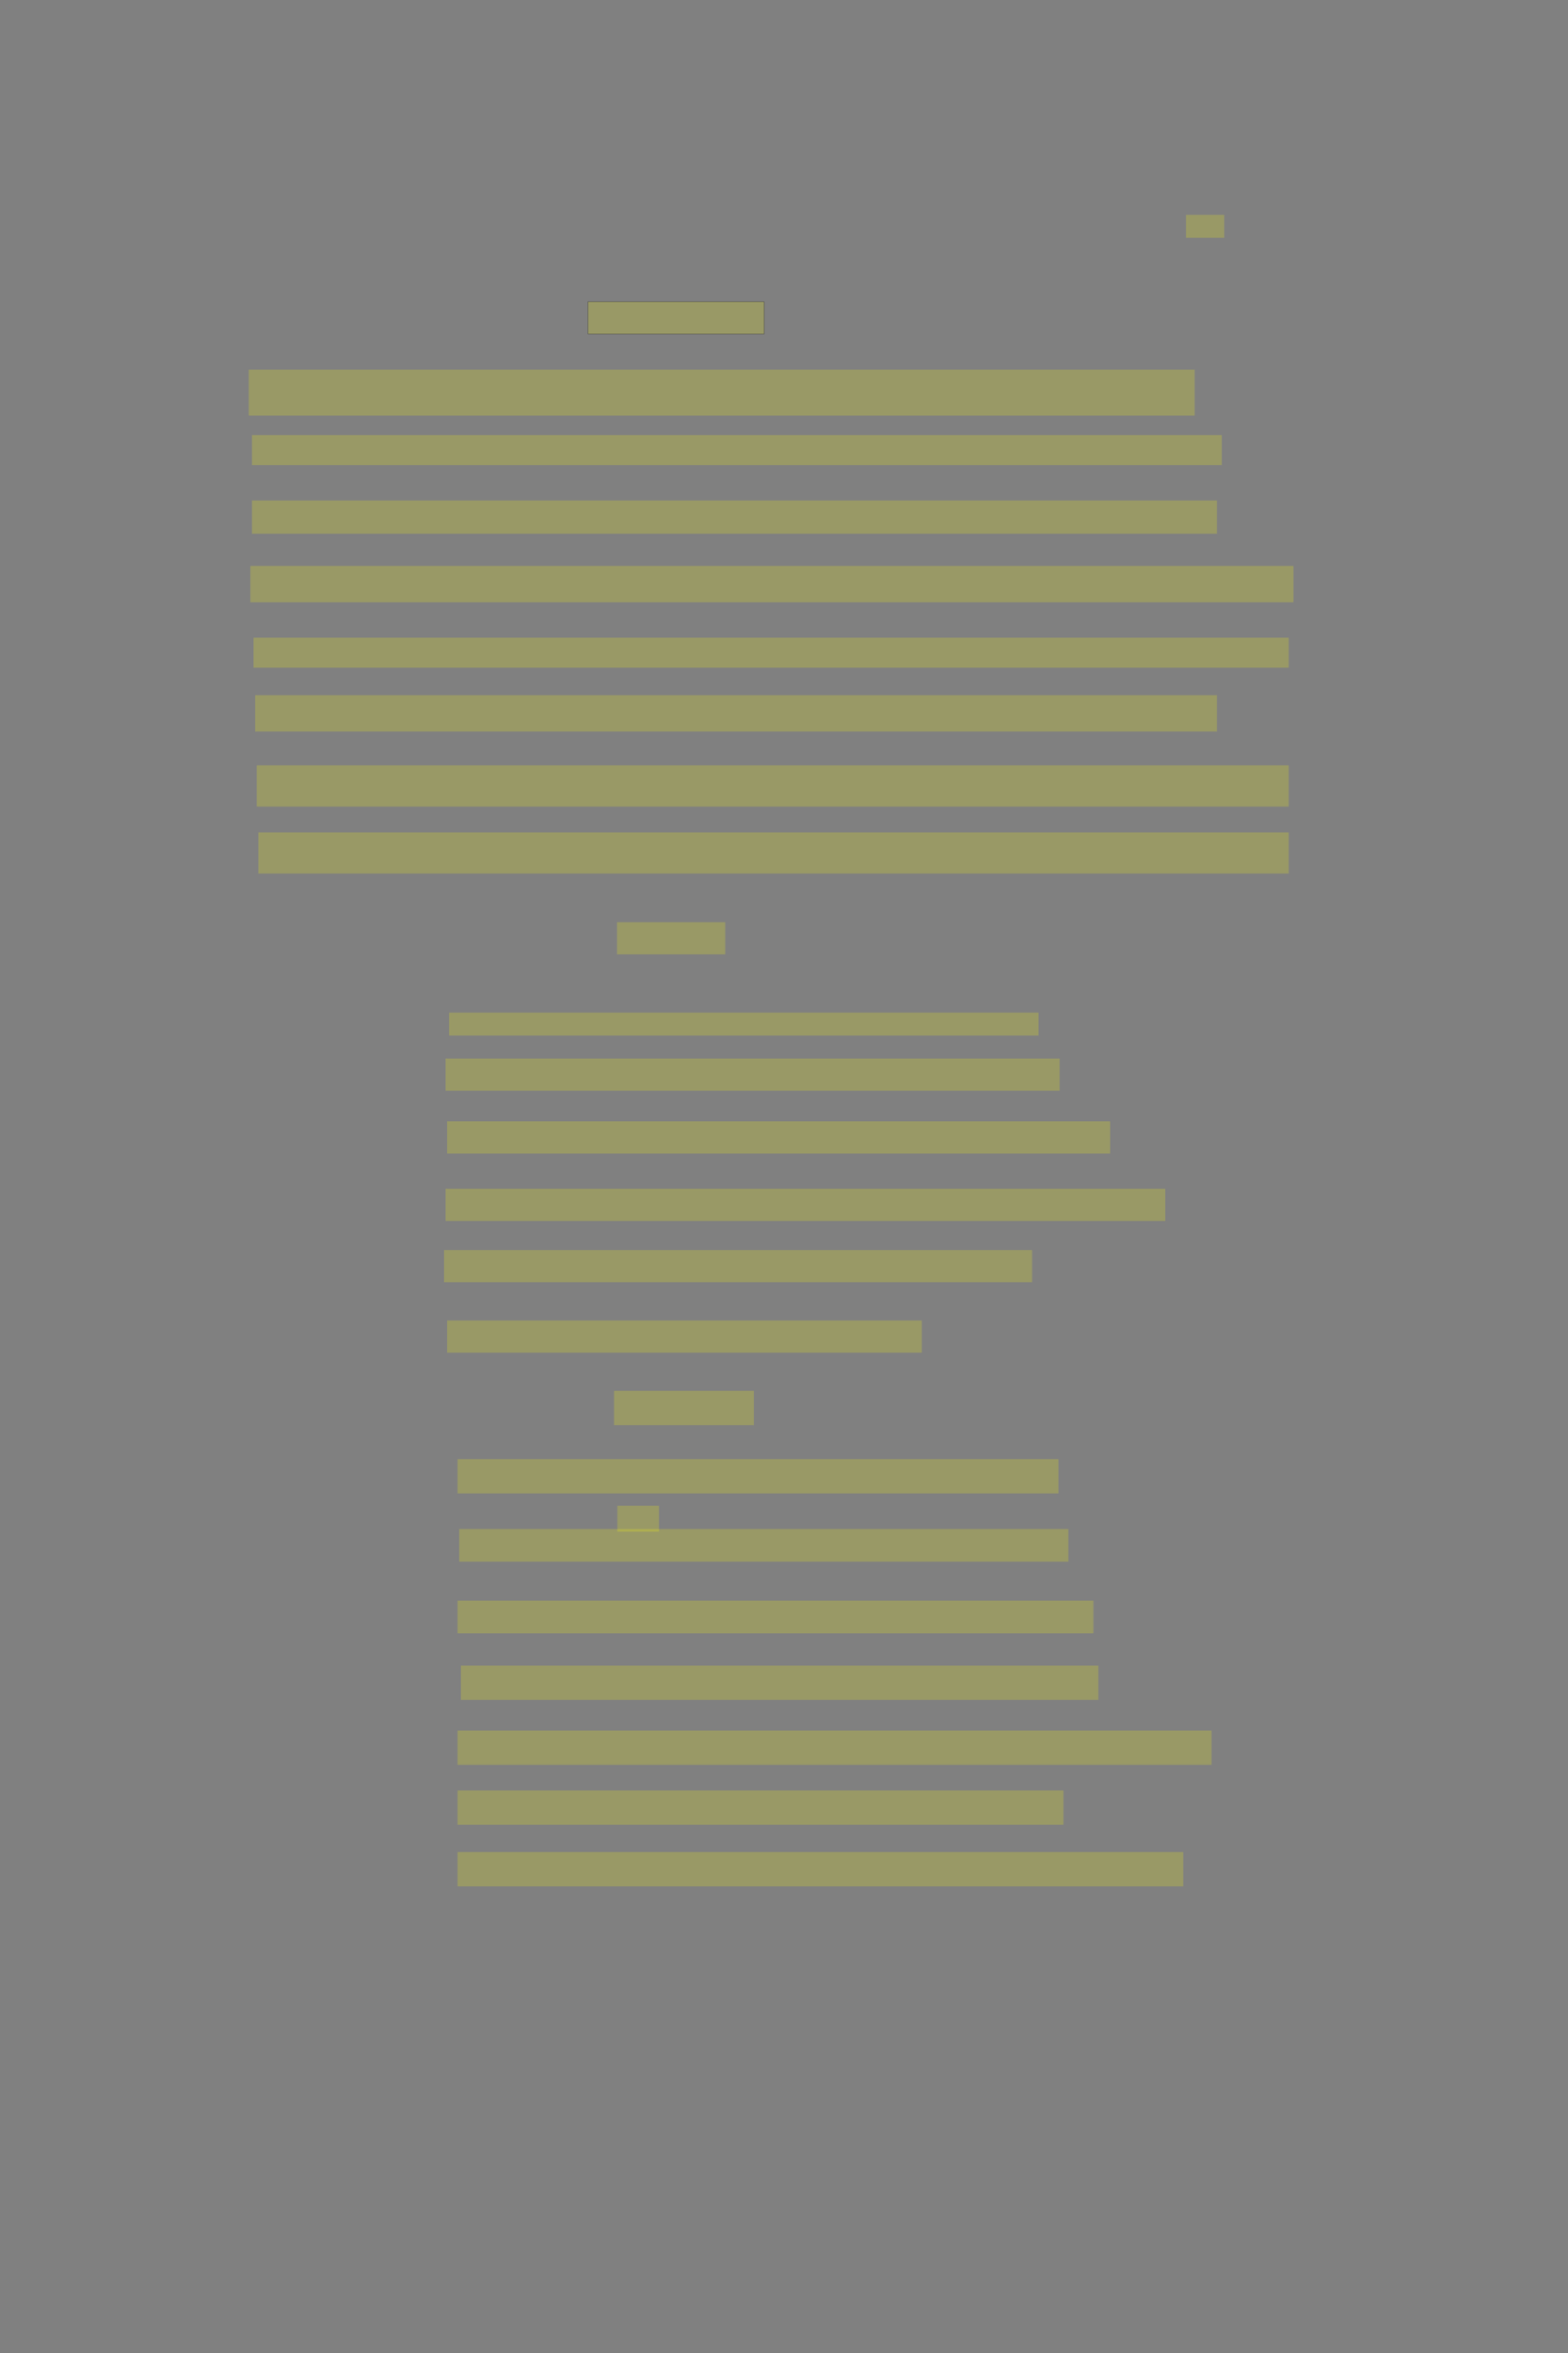 <?xml version="1.0" encoding="UTF-8" standalone="no"?><svg xmlns="http://www.w3.org/2000/svg" xmlns:xlink="http://www.w3.org/1999/xlink" height="6144" width="4096">
 <rect width="100%" height="100%" fill="#808080" stroke="none"/>
 <g>
  <title>Layer 1</title>
  <rect class=" imageannotationLine imageannotationLinked" fill="#FFFF00" fill-opacity="0.2" height="120" id="svg_7" stroke="#000000" stroke-dasharray="null" stroke-linecap="null" stroke-linejoin="null" stroke-opacity="0.5" stroke-width="null" width="2470.833" x="649.833" xlink:href="#la" y="965.166"/>
  <rect class=" imageannotationLine imageannotationLinked" fill="#FFFF00" fill-opacity="0.2" height="78.333" id="svg_9" stroke="#000000" stroke-dasharray="null" stroke-linecap="null" stroke-linejoin="null" stroke-opacity="0.5" stroke-width="null" width="2533.333" x="658.167" xlink:href="#lb" y="1136"/>
  <rect class=" imageannotationLine imageannotationLinked" fill="#FFFF00" fill-opacity="0.2" height="86.667" id="svg_11" stroke="#000000" stroke-dasharray="null" stroke-linecap="null" stroke-linejoin="null" stroke-opacity="0.5" stroke-width="null" width="2520.833" x="658.167" xlink:href="#lc" y="1306.833"/>
  <rect class=" imageannotationLine imageannotationLinked" fill="#FFFF00" fill-opacity="0.2" height="95" id="svg_13" stroke="#000000" stroke-dasharray="null" stroke-linecap="null" stroke-linejoin="null" stroke-opacity="0.5" stroke-width="null" width="2725" x="654" xlink:href="#ld" y="1477.666"/>
  <rect class=" imageannotationLine imageannotationLinked" fill="#FFFF00" fill-opacity="0.2" height="78.333" id="svg_18" stroke="#000000" stroke-dasharray="null" stroke-linecap="null" stroke-linejoin="null" stroke-opacity="0.5" stroke-width="null" width="2704.167" x="662.333" xlink:href="#le" y="1665.166"/>
  <rect class=" imageannotationLine imageannotationLinked" fill="#FFFF00" fill-opacity="0.2" height="95" id="svg_20" stroke="#000000" stroke-dasharray="null" stroke-linecap="null" stroke-linejoin="null" stroke-opacity="0.5" stroke-width="null" width="2512.5" x="666.5" xlink:href="#lf" y="1815.166"/>
  <rect class=" imageannotationLine imageannotationLinked" fill="#FFFF00" fill-opacity="0.2" height="107.5" id="svg_32" stroke="#000000" stroke-dasharray="null" stroke-linecap="null" stroke-linejoin="null" stroke-opacity="0.5" stroke-width="null" width="2695.833" x="670.667" xlink:href="#lg" y="1998.5"/>
  <rect class=" imageannotationLine imageannotationLinked" fill="#FFFF00" fill-opacity="0.2" height="107.5" id="svg_34" stroke="#000000" stroke-dasharray="null" stroke-linecap="null" stroke-linejoin="null" stroke-opacity="0.5" stroke-width="null" width="2691.667" x="674.833" xlink:href="#lh" y="2173.5"/>
  <rect class=" imageannotationLine imageannotationLinked" fill="#FFFF00" fill-opacity="0.2" height="84" id="svg_2" stroke="#000000" stroke-opacity="0.5" width="460" x="1536" xlink:href="#li" y="788"/>
  <rect class=" imageannotationLine imageannotationLinked" fill="#FFFF00" fill-opacity="0.2" height="84" id="svg_6" stroke="#000000" stroke-dasharray="null" stroke-linecap="null" stroke-linejoin="null" stroke-opacity="0.5" stroke-width="null" width="282.609" x="1611.826" xlink:href="#lo" y="2408"/>
  <rect class=" imageannotationLine imageannotationLinked" fill="#FFFF00" fill-opacity="0.2" height="84" id="svg_14" stroke="#000000" stroke-dasharray="null" stroke-linecap="null" stroke-linejoin="null" stroke-opacity="0.5" stroke-width="null" width="1604" x="1164" xlink:href="#lj" y="2764"/>
  <rect class=" imageannotationLine imageannotationLinked" fill="#FFFF00" fill-opacity="0.2" height="84" id="svg_16" stroke="#000000" stroke-dasharray="null" stroke-linecap="null" stroke-linejoin="null" stroke-opacity="0.5" stroke-width="null" width="1732" x="1168" xlink:href="#lk" y="2928"/>
  <rect class=" imageannotationLine imageannotationLinked" fill="#FFFF00" fill-opacity="0.2" height="84" id="svg_19" stroke="#000000" stroke-dasharray="null" stroke-linecap="null" stroke-linejoin="null" stroke-opacity="0.5" stroke-width="null" width="1880" x="1164" xlink:href="#ll" y="3104"/>
  <rect class=" imageannotationLine imageannotationLinked" fill="#FFFF00" fill-opacity="0.2" height="84" id="svg_22" stroke="#000000" stroke-dasharray="null" stroke-linecap="null" stroke-linejoin="null" stroke-opacity="0.5" stroke-width="null" width="1536" x="1160" xlink:href="#lm" y="3264"/>
  <rect class=" imageannotationLine imageannotationLinked" fill="#FFFF00" fill-opacity="0.2" height="84" id="svg_24" stroke="#000000" stroke-dasharray="null" stroke-linecap="null" stroke-linejoin="null" stroke-opacity="0.5" stroke-width="null" width="1240" x="1168" xlink:href="#ln" y="3448"/>
  <rect class=" imageannotationLine imageannotationLinked" fill="#FFFF00" fill-opacity="0.2" height="89.565" id="svg_12" stroke="#000000" stroke-dasharray="null" stroke-linecap="null" stroke-linejoin="null" stroke-opacity="0.5" stroke-width="null" width="365.219" x="1604" xlink:href="#lq" y="3631.652"/>
  <rect class=" imageannotationLine imageannotationLinked" fill="#FFFF00" fill-opacity="0.2" height="89.565" id="svg_17" stroke="#000000" stroke-dasharray="null" stroke-linecap="null" stroke-linejoin="null" stroke-opacity="0.5" stroke-width="null" width="1569.567" x="1195.304" xlink:href="#lr" y="3809.913"/>
  <rect class=" imageannotationLine imageannotationLinked" fill="#FFFF00" fill-opacity="0.2" height="85.218" id="svg_23" stroke="#000000" stroke-dasharray="null" stroke-linecap="null" stroke-linejoin="null" stroke-opacity="0.5" stroke-width="null" width="1591.306" x="1199.652" xlink:href="#ls" y="3992.522"/>
  <rect class=" imageannotationLine imageannotationLinked" fill="#FFFF00" fill-opacity="0.2" height="85.218" id="svg_26" stroke="#000000" stroke-dasharray="null" stroke-linecap="null" stroke-linejoin="null" stroke-opacity="0.5" stroke-width="null" width="1660.871" x="1195.304" xlink:href="#lt" y="4179.478"/>
  <rect class=" imageannotationLine imageannotationLinked" fill="#FFFF00" fill-opacity="0.2" height="67.826" id="svg_28" stroke="#000000" stroke-dasharray="null" stroke-linecap="null" stroke-linejoin="null" stroke-opacity="0.5" stroke-width="null" width="108.697" x="1612.695" xlink:href="#lu" y="3931.652"/>
  <rect class=" imageannotationLine imageannotationLinked" fill="#FFFF00" fill-opacity="0.2" height="89.565" id="svg_30" stroke="#000000" stroke-dasharray="null" stroke-linecap="null" stroke-linejoin="null" stroke-opacity="0.5" stroke-width="null" width="1665.219" x="1204" xlink:href="#lv" y="4349.043"/>
  <rect class=" imageannotationLine imageannotationLinked" fill="#FFFF00" fill-opacity="0.2" height="89.565" id="svg_33" stroke="#000000" stroke-dasharray="null" stroke-linecap="null" stroke-linejoin="null" stroke-opacity="0.5" stroke-width="null" width="1969.567" x="1195.304" xlink:href="#lw" y="4518.609"/>
  <rect class=" imageannotationLine imageannotationLinked" fill="#FFFF00" fill-opacity="0.2" height="89.565" id="svg_36" stroke="#000000" stroke-dasharray="null" stroke-linecap="null" stroke-linejoin="null" stroke-opacity="0.5" stroke-width="null" width="1582.61" x="1195.304" xlink:href="#lx" y="4675.13"/>
  <rect class=" imageannotationLine imageannotationLinked" fill="#FFFF00" fill-opacity="0.2" height="89.565" id="svg_38" stroke="#000000" stroke-dasharray="null" stroke-linecap="null" stroke-linejoin="null" stroke-opacity="0.5" stroke-width="null" width="1895.654" x="1195.304" xlink:href="#ly" y="4836"/>
  <rect class=" imageannotationLine imageannotationLinked" fill="#FFFF00" fill-opacity="0.2" height="60" id="svg_3" stroke="#000000" stroke-dasharray="null" stroke-linecap="null" stroke-linejoin="null" stroke-opacity="0.5" stroke-width="null" width="1540" x="1173" xlink:href="#lp" y="2644"/>
  <rect class=" imageannotationLine imageannotationLinked" fill="#FFFF00" fill-opacity="0.2" height="60" id="svg_8" stroke="#000000" stroke-dasharray="null" stroke-linecap="null" stroke-linejoin="null" stroke-opacity="0.5" stroke-width="null" width="100" x="3098" xlink:href="#lz" y="561"/>
 </g>
</svg>